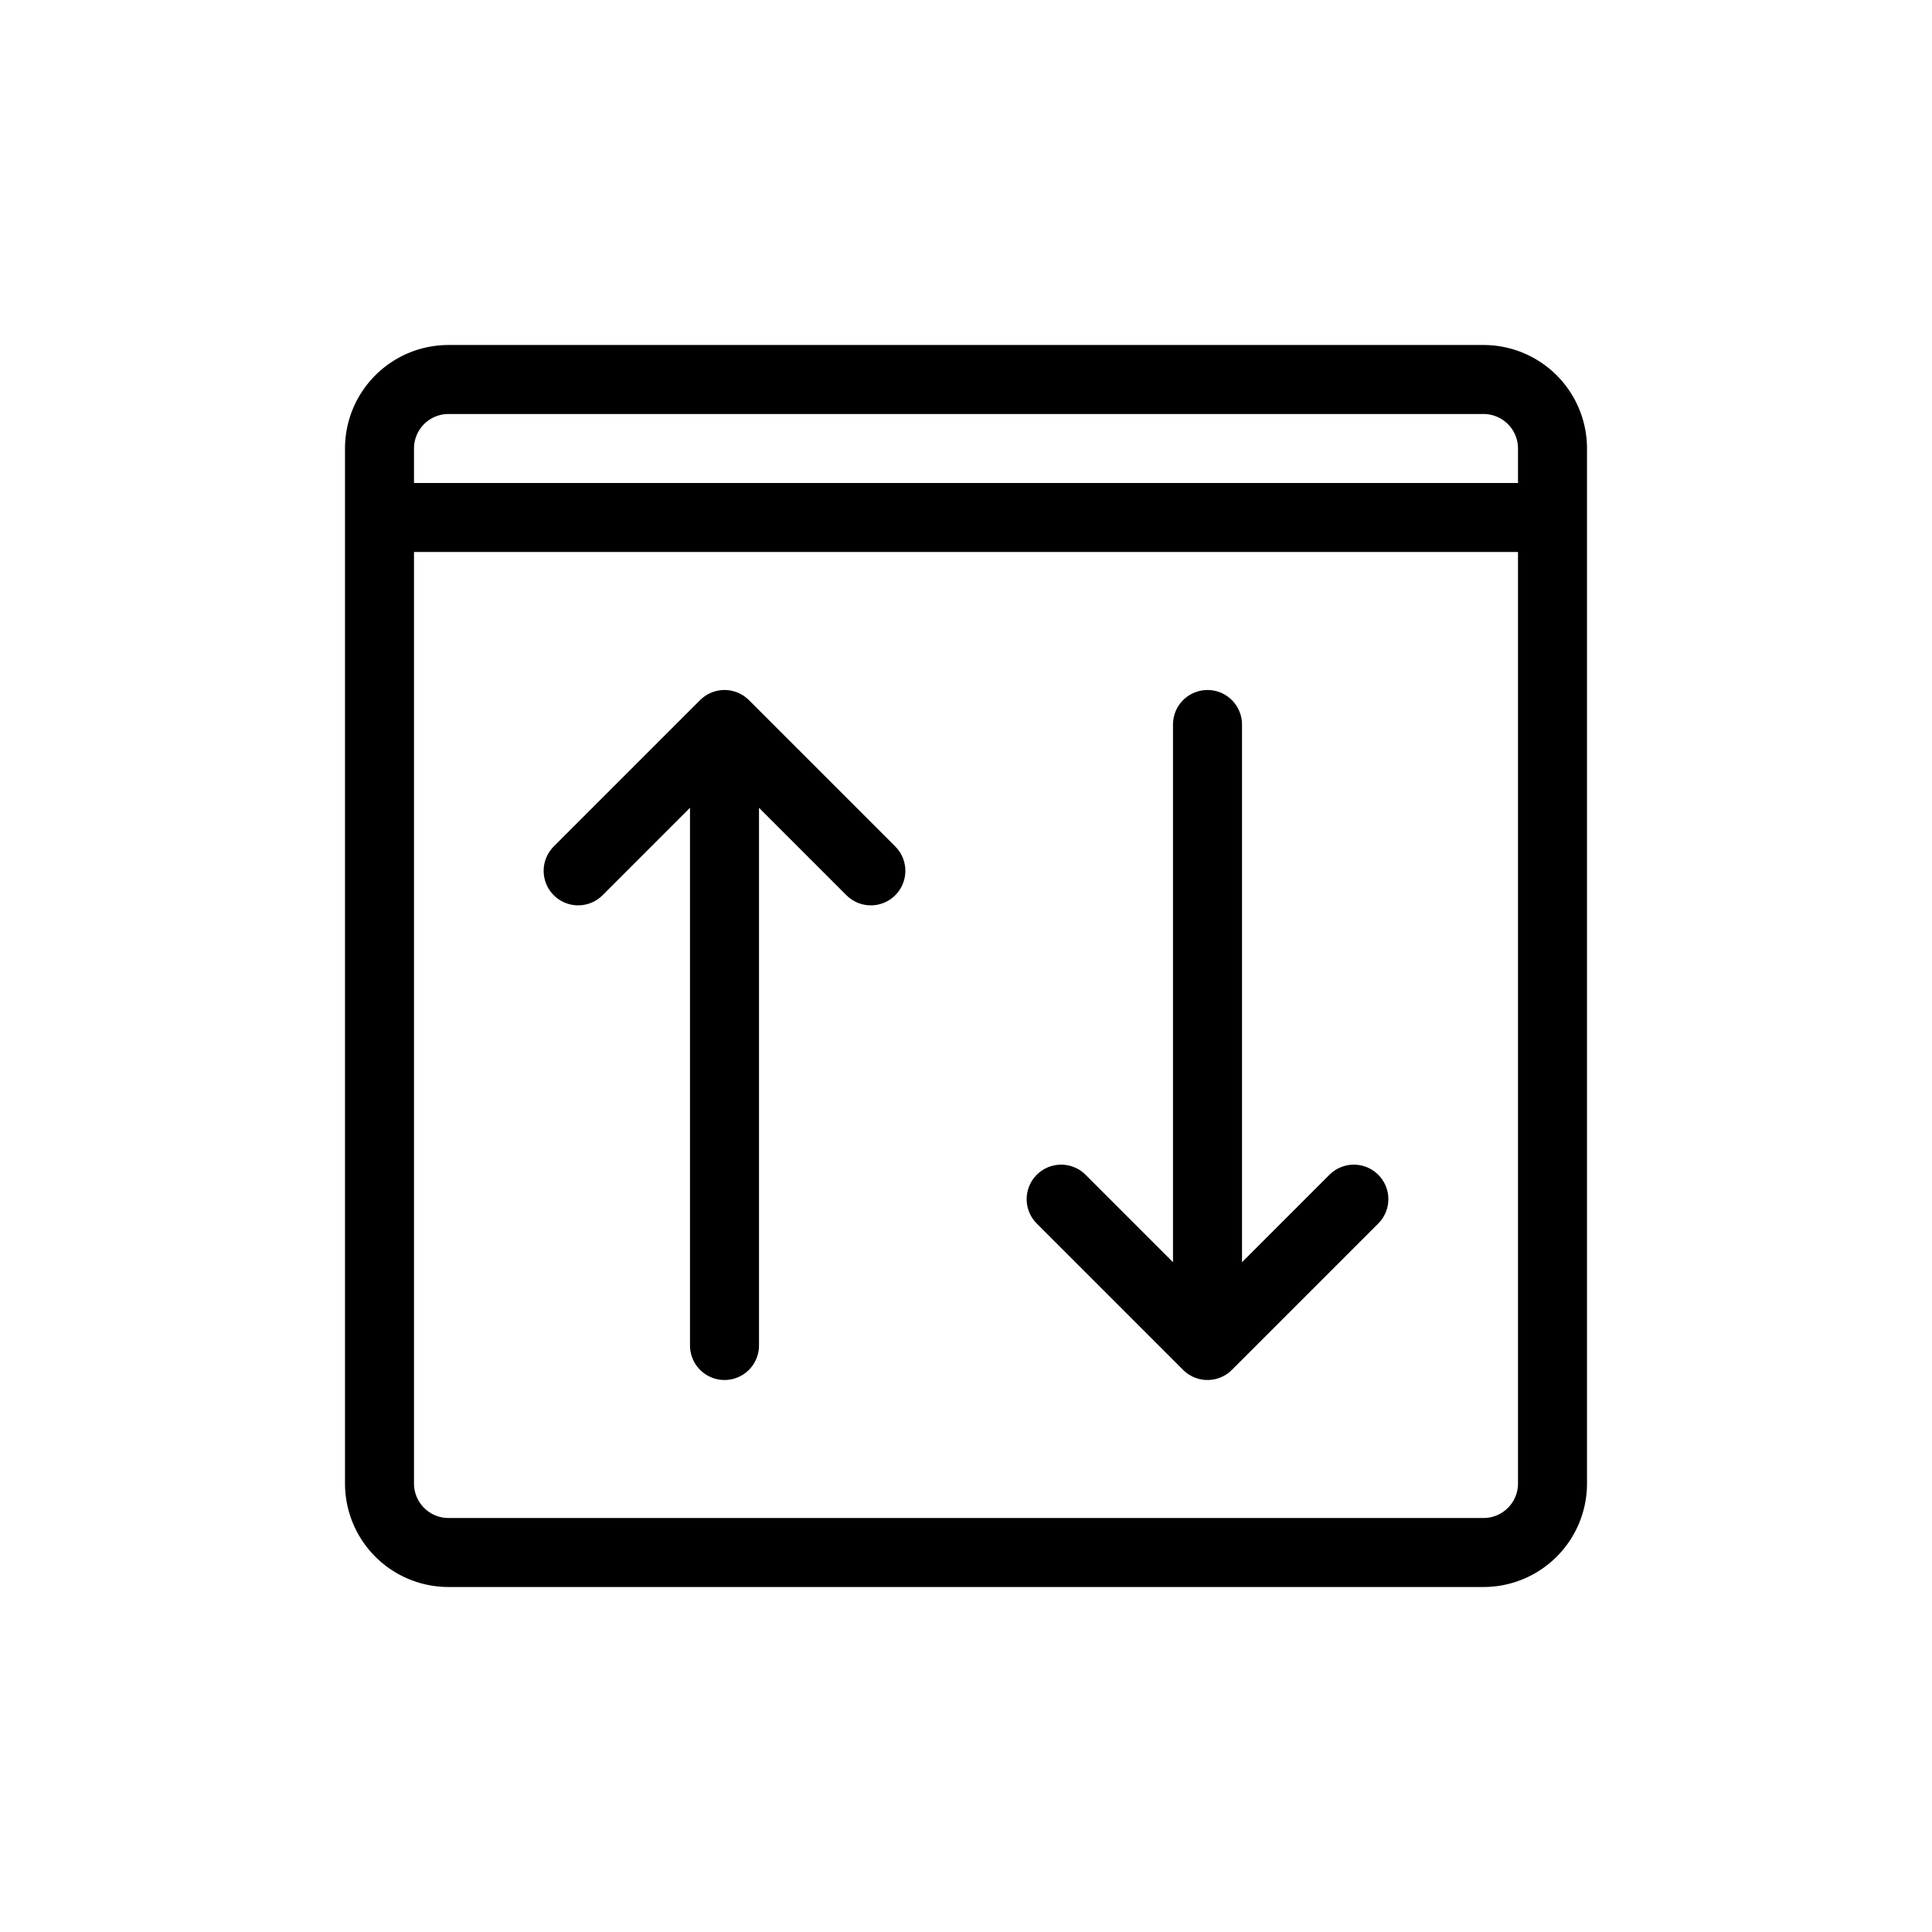 <svg xmlns="http://www.w3.org/2000/svg" width="28" height="28" viewBox="0 0 28 28" stroke="currentColor" stroke-linecap="round" stroke-linejoin="round" fill="none">
    <path d="M5.5 7.5v14a1 1 0 0 0 1 1h15a1 1 0 0 0 1-1v-14m-17 0v-1a1 1 0 0 1 1-1h15a1 1 0 0 1 1 1v1m-17 0h17" class="icon-gray-primary"/>
    <path d="M10.5 19.5v-9m0 0-2.121 2.121M10.5 10.5l2.121 2.121M17.5 10.5v9m0 0-2.121-2.121M17.5 19.5l2.121-2.121" class="icon-blue-primary"/>
</svg>
